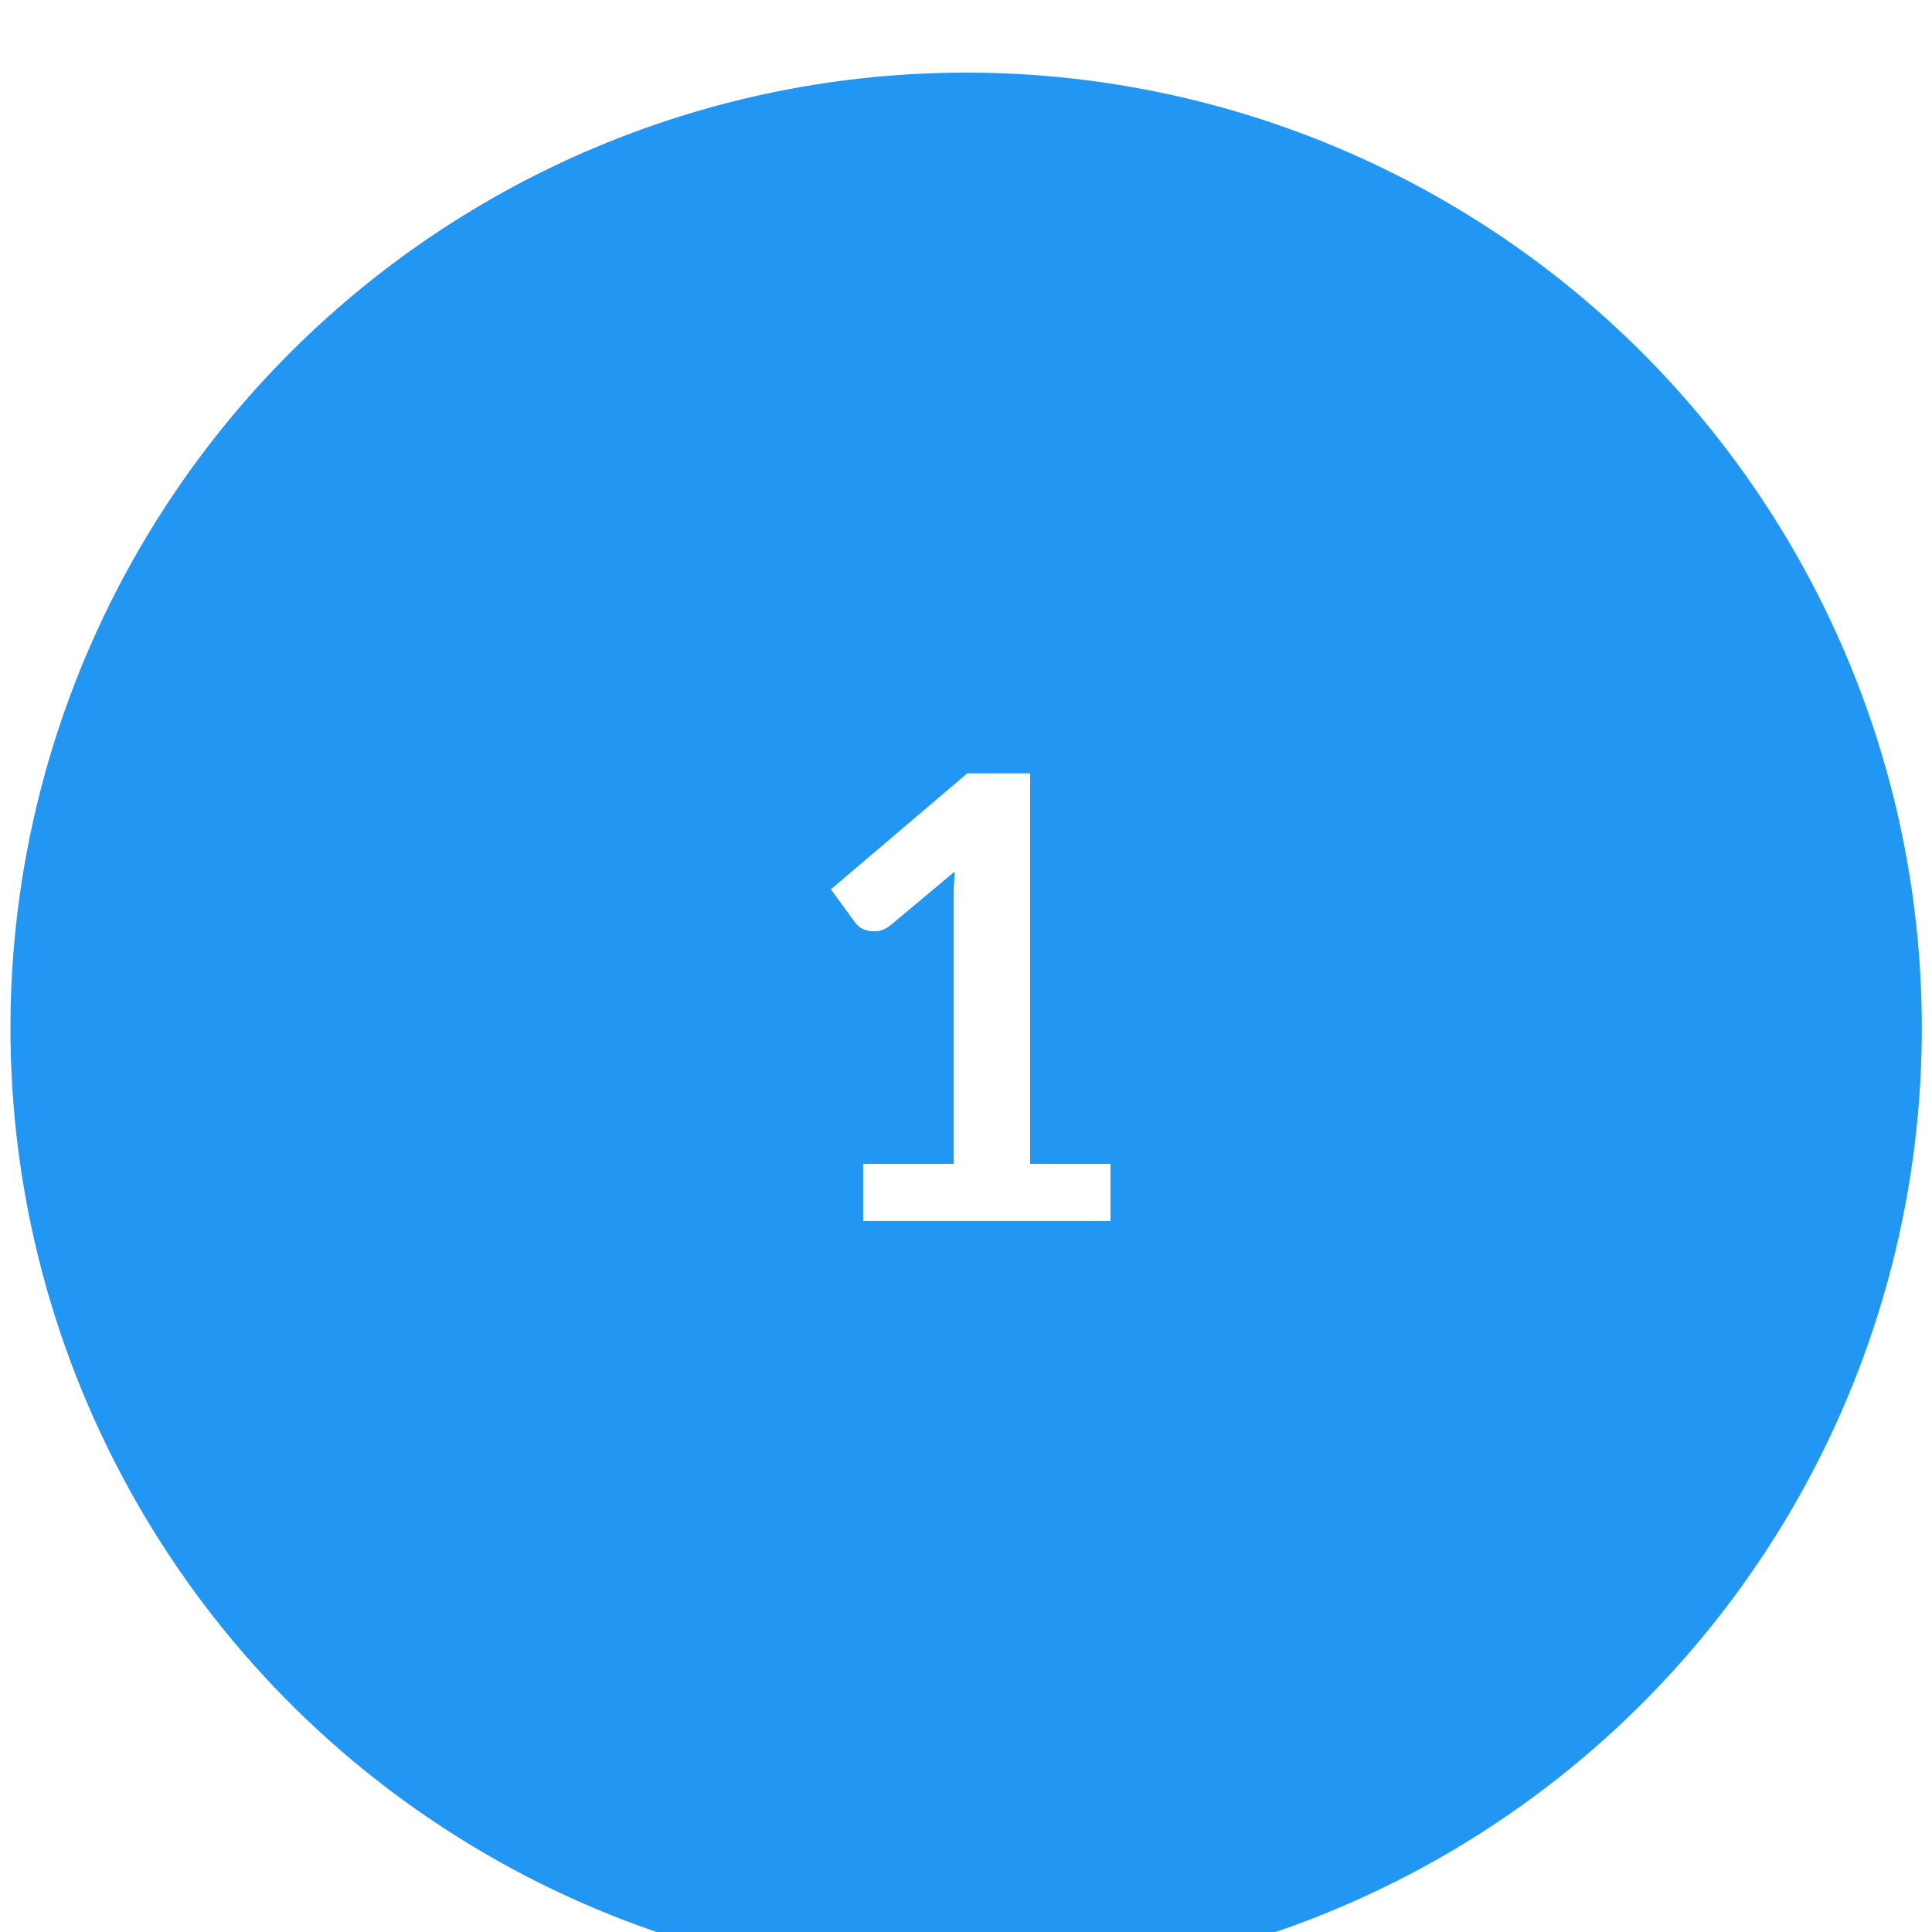 <svg width="125" height="125" viewBox="0 0 125 125" fill="none" xmlns="http://www.w3.org/2000/svg">
<g filter="url(#filter0_bii_391_2106)">
<ellipse cx="61.829" cy="61.812" rx="61.829" ry="61.812" transform="matrix(1 -0.011 0.011 1 0 1.382)" fill="#2196F3"/>
<path d="M71.848 71.3V75H55.848V71.3H61.708V54.44C61.708 53.773 61.728 53.087 61.768 52.38L57.608 55.86C57.368 56.047 57.128 56.167 56.888 56.22C56.662 56.26 56.442 56.26 56.228 56.22C56.028 56.18 55.848 56.113 55.688 56.02C55.528 55.913 55.408 55.8 55.328 55.68L53.768 53.54L62.588 46.04H66.648V71.3H71.848Z" fill="white"/>
<path d="M71.848 71.3V75H55.848V71.3H61.708V54.44C61.708 53.773 61.728 53.087 61.768 52.38L57.608 55.86C57.368 56.047 57.128 56.167 56.888 56.22C56.662 56.26 56.442 56.26 56.228 56.22C56.028 56.18 55.848 56.113 55.688 56.02C55.528 55.913 55.408 55.8 55.328 55.68L53.768 53.54L62.588 46.04H66.648V71.3H71.848Z" fill="white"/>
</g>
<defs>
<filter id="filter0_bii_391_2106" x="-48" y="-48" width="221" height="221" filterUnits="userSpaceOnUse" color-interpolation-filters="sRGB">
<feFlood flood-opacity="0" result="BackgroundImageFix"/>
<feGaussianBlur in="BackgroundImageFix" stdDeviation="24"/>
<feComposite in2="SourceAlpha" operator="in" result="effect1_backgroundBlur_391_2106"/>
<feBlend mode="normal" in="SourceGraphic" in2="effect1_backgroundBlur_391_2106" result="shape"/>
<feColorMatrix in="SourceAlpha" type="matrix" values="0 0 0 0 0 0 0 0 0 0 0 0 0 0 0 0 0 0 127 0" result="hardAlpha"/>
<feOffset dy="4"/>
<feGaussianBlur stdDeviation="2"/>
<feComposite in2="hardAlpha" operator="arithmetic" k2="-1" k3="1"/>
<feColorMatrix type="matrix" values="0 0 0 0 1 0 0 0 0 1 0 0 0 0 1 0 0 0 0.15 0"/>
<feBlend mode="normal" in2="shape" result="effect2_innerShadow_391_2106"/>
<feColorMatrix in="SourceAlpha" type="matrix" values="0 0 0 0 0 0 0 0 0 0 0 0 0 0 0 0 0 0 127 0" result="hardAlpha"/>
<feOffset/>
<feGaussianBlur stdDeviation="34"/>
<feComposite in2="hardAlpha" operator="arithmetic" k2="-1" k3="1"/>
<feColorMatrix type="matrix" values="0 0 0 0 1 0 0 0 0 1 0 0 0 0 1 0 0 0 0.05 0"/>
<feBlend mode="normal" in2="effect2_innerShadow_391_2106" result="effect3_innerShadow_391_2106"/>
</filter>
</defs>
</svg>
